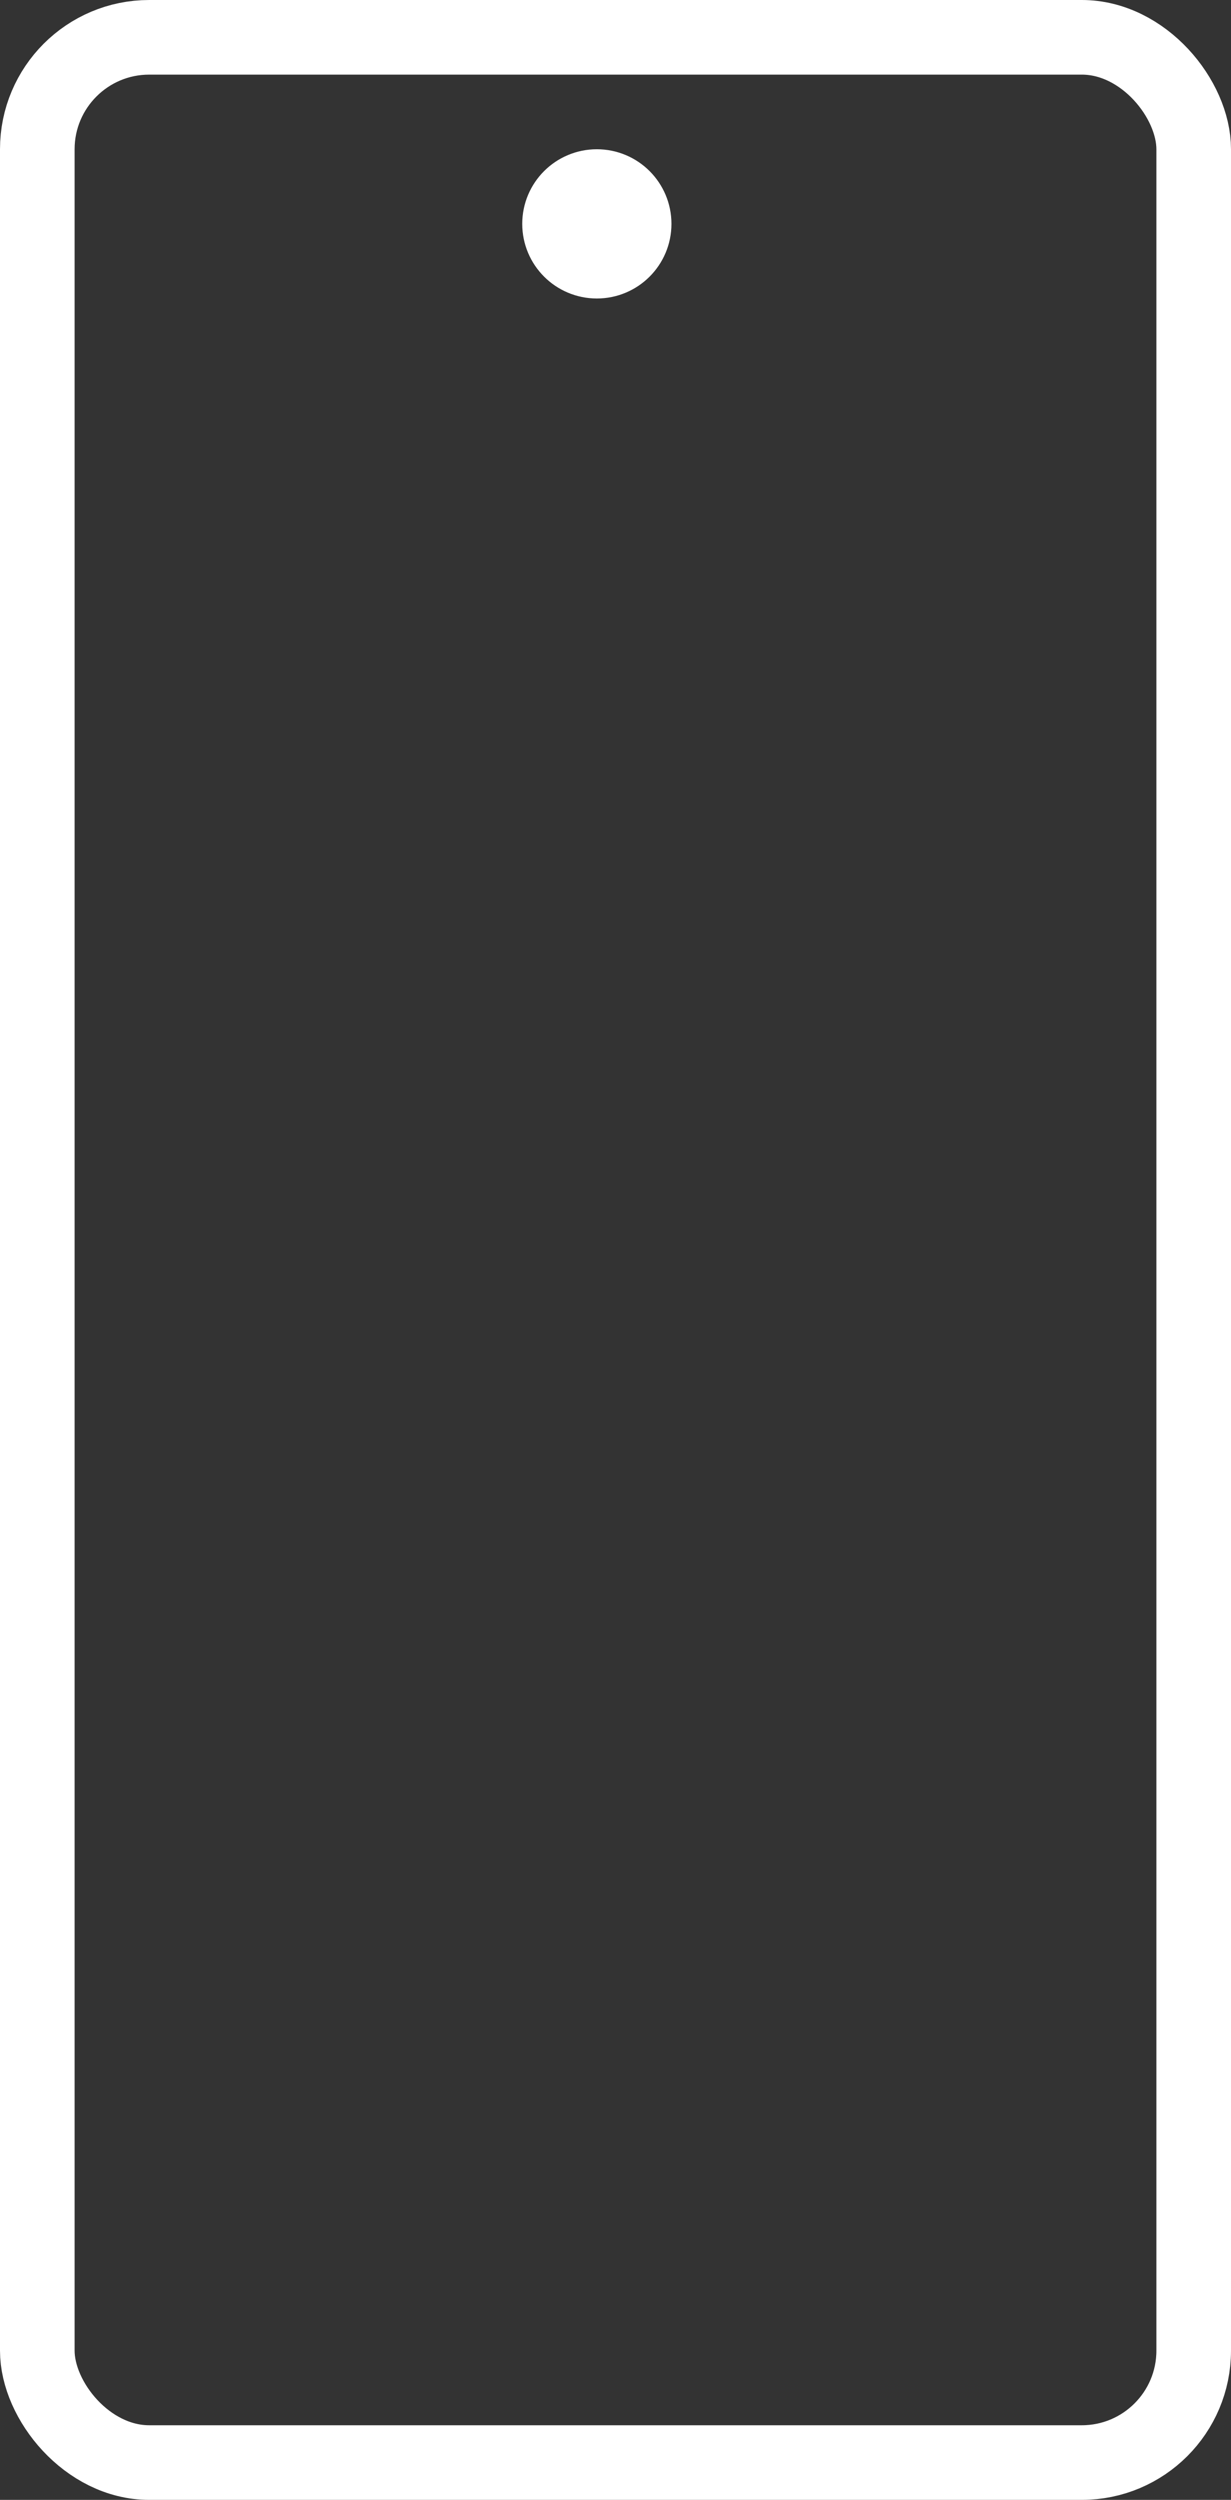 <svg width="33" height="67" viewBox="0 0 33 67" fill="none" xmlns="http://www.w3.org/2000/svg">
<rect x="0" y="0" width="33" height="67" fill="#333333" stroke="none"/>
<circle r="1" transform="matrix(1 0 0 -1 16 6)" stroke="white" stroke-width="2"/>
<rect x="1" y="1" width="31" height="65" rx="3" stroke="white" stroke-width="2"/>
</svg>
